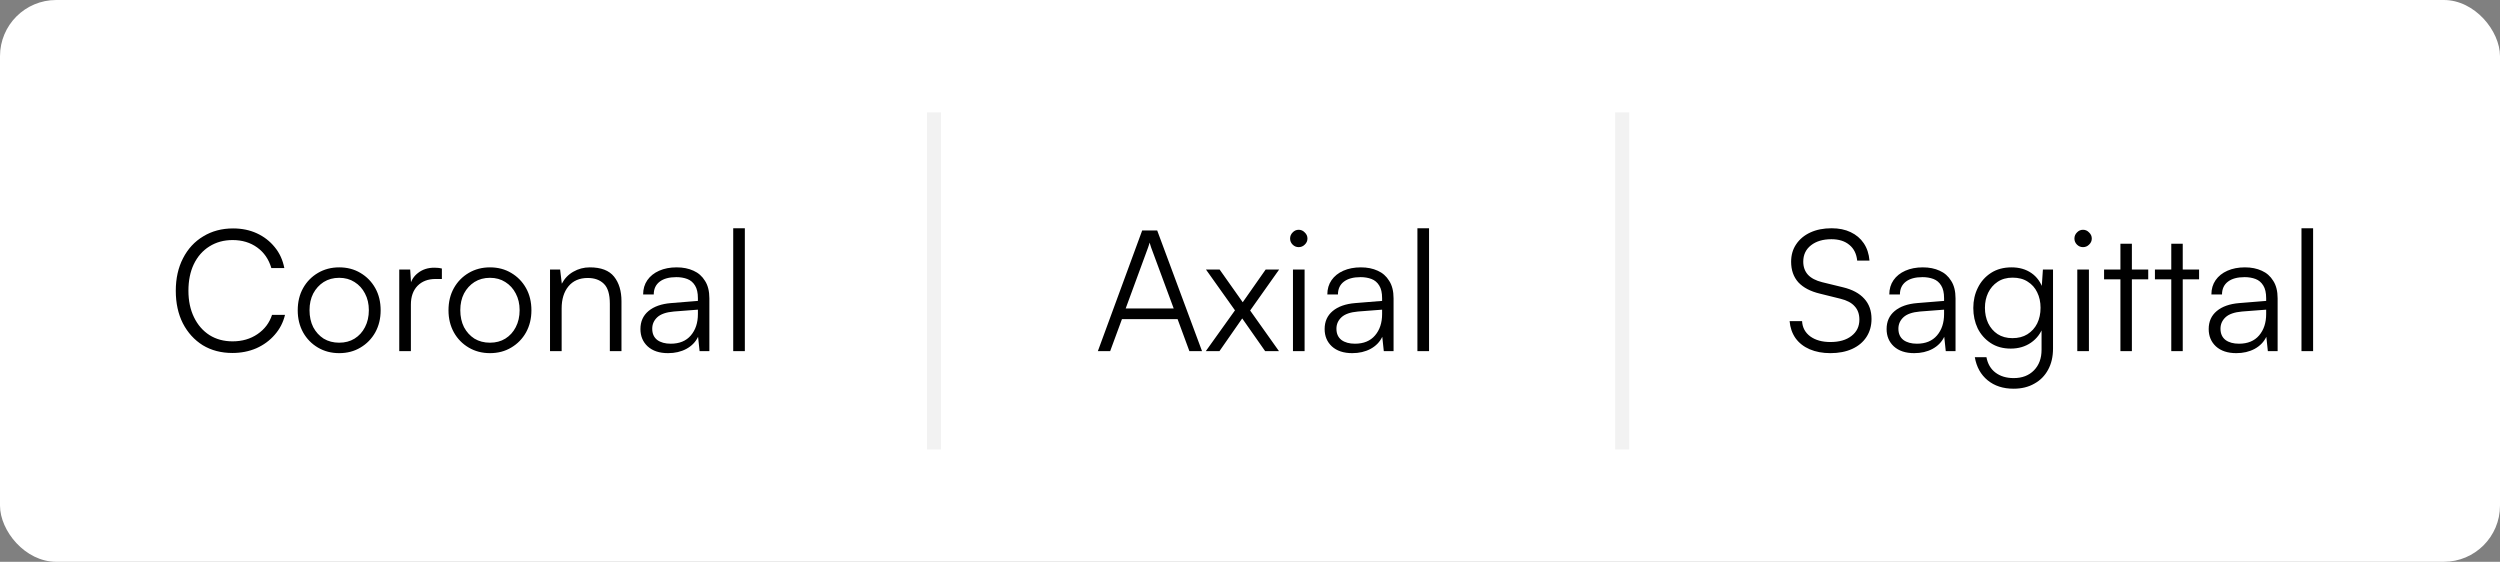 <svg width="178" height="40" viewBox="0 0 178 40" fill="none" xmlns="http://www.w3.org/2000/svg">
<rect x="0" y="0" width="178" height="40" fill="#808080" stroke="none"/>
<rect width="178" height="40" rx="4" fill="white"/>
<path d="M16.548 25.132C15.748 25.132 15.044 24.948 14.436 24.58C13.836 24.204 13.364 23.684 13.02 23.02C12.684 22.356 12.516 21.584 12.516 20.704C12.516 19.824 12.688 19.052 13.032 18.388C13.376 17.716 13.856 17.196 14.472 16.828C15.088 16.452 15.796 16.264 16.596 16.264C17.22 16.264 17.784 16.38 18.288 16.612C18.792 16.844 19.216 17.172 19.56 17.596C19.904 18.012 20.132 18.508 20.244 19.084H19.32C19.136 18.46 18.8 17.972 18.312 17.62C17.824 17.268 17.24 17.092 16.56 17.092C15.936 17.092 15.384 17.244 14.904 17.548C14.432 17.844 14.064 18.264 13.8 18.808C13.544 19.344 13.416 19.976 13.416 20.704C13.416 21.416 13.548 22.044 13.812 22.588C14.076 23.132 14.444 23.556 14.916 23.86C15.388 24.156 15.936 24.304 16.56 24.304C17.24 24.304 17.832 24.132 18.336 23.788C18.84 23.444 19.184 22.988 19.368 22.42H20.292C20.164 22.956 19.92 23.428 19.56 23.836C19.208 24.244 18.772 24.564 18.252 24.796C17.732 25.02 17.164 25.132 16.548 25.132ZM21.198 22.096C21.198 21.496 21.326 20.968 21.582 20.512C21.838 20.056 22.19 19.696 22.638 19.432C23.086 19.168 23.59 19.036 24.15 19.036C24.718 19.036 25.222 19.168 25.662 19.432C26.11 19.696 26.462 20.056 26.718 20.512C26.974 20.968 27.102 21.496 27.102 22.096C27.102 22.68 26.974 23.204 26.718 23.668C26.462 24.124 26.11 24.484 25.662 24.748C25.222 25.012 24.718 25.144 24.15 25.144C23.59 25.144 23.086 25.012 22.638 24.748C22.19 24.484 21.838 24.124 21.582 23.668C21.326 23.204 21.198 22.68 21.198 22.096ZM22.038 22.084C22.038 22.54 22.126 22.944 22.302 23.296C22.486 23.64 22.734 23.912 23.046 24.112C23.366 24.304 23.734 24.4 24.15 24.4C24.566 24.4 24.93 24.304 25.242 24.112C25.562 23.912 25.81 23.64 25.986 23.296C26.17 22.944 26.262 22.54 26.262 22.084C26.262 21.636 26.17 21.24 25.986 20.896C25.81 20.552 25.562 20.28 25.242 20.08C24.93 19.88 24.566 19.78 24.15 19.78C23.734 19.78 23.366 19.88 23.046 20.08C22.734 20.28 22.486 20.552 22.302 20.896C22.126 21.24 22.038 21.636 22.038 22.084ZM31.462 19.12V19.864H31.006C30.471 19.864 30.043 20.028 29.723 20.356C29.41 20.684 29.255 21.128 29.255 21.688V25H28.427V19.192H29.206L29.279 20.332H29.195C29.274 19.956 29.471 19.652 29.782 19.42C30.095 19.18 30.474 19.06 30.922 19.06C31.011 19.06 31.099 19.064 31.186 19.072C31.274 19.08 31.366 19.096 31.462 19.12ZM31.933 22.096C31.933 21.496 32.061 20.968 32.317 20.512C32.573 20.056 32.925 19.696 33.373 19.432C33.821 19.168 34.325 19.036 34.885 19.036C35.453 19.036 35.957 19.168 36.397 19.432C36.845 19.696 37.197 20.056 37.453 20.512C37.709 20.968 37.837 21.496 37.837 22.096C37.837 22.68 37.709 23.204 37.453 23.668C37.197 24.124 36.845 24.484 36.397 24.748C35.957 25.012 35.453 25.144 34.885 25.144C34.325 25.144 33.821 25.012 33.373 24.748C32.925 24.484 32.573 24.124 32.317 23.668C32.061 23.204 31.933 22.68 31.933 22.096ZM32.773 22.084C32.773 22.54 32.861 22.944 33.037 23.296C33.221 23.64 33.469 23.912 33.781 24.112C34.101 24.304 34.469 24.4 34.885 24.4C35.301 24.4 35.665 24.304 35.977 24.112C36.297 23.912 36.545 23.64 36.721 23.296C36.905 22.944 36.997 22.54 36.997 22.084C36.997 21.636 36.905 21.24 36.721 20.896C36.545 20.552 36.297 20.28 35.977 20.08C35.665 19.88 35.301 19.78 34.885 19.78C34.469 19.78 34.101 19.88 33.781 20.08C33.469 20.28 33.221 20.552 33.037 20.896C32.861 21.24 32.773 21.636 32.773 22.084ZM39.989 25H39.161V19.192H39.881L40.001 20.2C40.193 19.832 40.465 19.548 40.817 19.348C41.177 19.14 41.569 19.036 41.993 19.036C42.793 19.036 43.369 19.256 43.721 19.696C44.073 20.136 44.249 20.72 44.249 21.448V25H43.421V21.628C43.421 20.948 43.277 20.472 42.989 20.2C42.709 19.928 42.329 19.792 41.849 19.792C41.257 19.792 40.797 19.992 40.469 20.392C40.149 20.784 39.989 21.308 39.989 21.964V25ZM47.567 25.144C46.951 25.144 46.467 24.984 46.115 24.664C45.771 24.344 45.599 23.932 45.599 23.428C45.599 22.892 45.791 22.464 46.175 22.144C46.559 21.824 47.091 21.636 47.771 21.58L49.691 21.424V21.232C49.691 20.848 49.623 20.548 49.487 20.332C49.351 20.108 49.167 19.952 48.935 19.864C48.703 19.776 48.443 19.732 48.155 19.732C47.643 19.732 47.247 19.84 46.967 20.056C46.687 20.272 46.547 20.576 46.547 20.968H45.791C45.791 20.576 45.891 20.236 46.091 19.948C46.291 19.66 46.571 19.436 46.931 19.276C47.291 19.116 47.707 19.036 48.179 19.036C48.635 19.036 49.035 19.116 49.379 19.276C49.723 19.428 49.995 19.668 50.195 19.996C50.403 20.316 50.507 20.732 50.507 21.244V25H49.811L49.703 23.98C49.527 24.348 49.247 24.636 48.863 24.844C48.487 25.044 48.055 25.144 47.567 25.144ZM47.759 24.472C48.375 24.472 48.851 24.276 49.187 23.884C49.523 23.492 49.691 22.984 49.691 22.36V22.048L47.975 22.18C47.431 22.228 47.039 22.364 46.799 22.588C46.559 22.812 46.439 23.084 46.439 23.404C46.439 23.756 46.559 24.024 46.799 24.208C47.039 24.384 47.359 24.472 47.759 24.472ZM53.033 25H52.205V16.252H53.033V25Z" fill="black"/>
<line x1="66.5" y1="8" x2="66.5" y2="32" stroke="#F2F2F2"/>
<path d="M79.044 25H78.168L81.324 16.408H82.392L85.584 25H84.684L83.844 22.72H79.884L79.044 25ZM81.744 17.62L80.148 21.964H83.568L81.96 17.62C81.944 17.556 81.924 17.492 81.9 17.428C81.876 17.364 81.86 17.312 81.852 17.272C81.844 17.312 81.828 17.368 81.804 17.44C81.788 17.504 81.768 17.564 81.744 17.62ZM86.826 25H85.854L87.93 22.096L85.866 19.192H86.838L88.482 21.52L90.114 19.192H91.074L89.01 22.108L91.062 25H90.078L88.446 22.672L86.826 25ZM92.059 25V19.192H92.887V25H92.059ZM92.467 17.596C92.299 17.596 92.155 17.536 92.035 17.416C91.915 17.296 91.855 17.152 91.855 16.984C91.855 16.816 91.915 16.672 92.035 16.552C92.155 16.424 92.299 16.36 92.467 16.36C92.635 16.36 92.779 16.424 92.899 16.552C93.027 16.672 93.091 16.816 93.091 16.984C93.091 17.152 93.027 17.296 92.899 17.416C92.779 17.536 92.635 17.596 92.467 17.596ZM96.282 25.144C95.666 25.144 95.182 24.984 94.83 24.664C94.486 24.344 94.314 23.932 94.314 23.428C94.314 22.892 94.506 22.464 94.89 22.144C95.274 21.824 95.806 21.636 96.486 21.58L98.406 21.424V21.232C98.406 20.848 98.338 20.548 98.202 20.332C98.066 20.108 97.882 19.952 97.65 19.864C97.418 19.776 97.158 19.732 96.87 19.732C96.358 19.732 95.962 19.84 95.682 20.056C95.402 20.272 95.262 20.576 95.262 20.968H94.506C94.506 20.576 94.606 20.236 94.806 19.948C95.006 19.66 95.286 19.436 95.646 19.276C96.006 19.116 96.422 19.036 96.894 19.036C97.35 19.036 97.75 19.116 98.094 19.276C98.438 19.428 98.71 19.668 98.91 19.996C99.118 20.316 99.222 20.732 99.222 21.244V25H98.526L98.418 23.98C98.242 24.348 97.962 24.636 97.578 24.844C97.202 25.044 96.77 25.144 96.282 25.144ZM96.474 24.472C97.09 24.472 97.566 24.276 97.902 23.884C98.238 23.492 98.406 22.984 98.406 22.36V22.048L96.69 22.18C96.146 22.228 95.754 22.364 95.514 22.588C95.274 22.812 95.154 23.084 95.154 23.404C95.154 23.756 95.274 24.024 95.514 24.208C95.754 24.384 96.074 24.472 96.474 24.472ZM101.748 25H100.92V16.252H101.748V25Z" fill="black"/>
<line x1="115.5" y1="8" x2="115.5" y2="32" stroke="#F2F2F2"/>
<path d="M127.528 18.64C127.528 18.16 127.648 17.744 127.888 17.392C128.128 17.032 128.464 16.752 128.896 16.552C129.328 16.352 129.832 16.252 130.408 16.252C130.928 16.252 131.38 16.344 131.764 16.528C132.156 16.712 132.468 16.976 132.7 17.32C132.932 17.664 133.068 18.076 133.108 18.556H132.232C132.184 18.076 132 17.704 131.68 17.44C131.36 17.168 130.932 17.032 130.396 17.032C129.796 17.032 129.312 17.176 128.944 17.464C128.576 17.752 128.392 18.14 128.392 18.628C128.392 19.004 128.504 19.316 128.728 19.564C128.952 19.804 129.288 19.98 129.736 20.092L131.212 20.452C131.884 20.612 132.392 20.884 132.736 21.268C133.08 21.644 133.252 22.124 133.252 22.708C133.252 23.196 133.132 23.624 132.892 23.992C132.652 24.36 132.312 24.644 131.872 24.844C131.432 25.044 130.916 25.144 130.324 25.144C129.772 25.144 129.28 25.052 128.848 24.868C128.424 24.684 128.088 24.42 127.84 24.076C127.6 23.732 127.46 23.328 127.42 22.864H128.308C128.332 23.32 128.528 23.684 128.896 23.956C129.264 24.22 129.74 24.352 130.324 24.352C130.956 24.352 131.456 24.208 131.824 23.92C132.2 23.632 132.388 23.244 132.388 22.756C132.388 22.364 132.276 22.048 132.052 21.808C131.836 21.56 131.496 21.38 131.032 21.268L129.58 20.908C128.908 20.748 128.396 20.48 128.044 20.104C127.7 19.72 127.528 19.232 127.528 18.64ZM136.294 25.144C135.678 25.144 135.194 24.984 134.842 24.664C134.498 24.344 134.326 23.932 134.326 23.428C134.326 22.892 134.518 22.464 134.902 22.144C135.286 21.824 135.818 21.636 136.498 21.58L138.418 21.424V21.232C138.418 20.848 138.35 20.548 138.214 20.332C138.078 20.108 137.894 19.952 137.662 19.864C137.43 19.776 137.17 19.732 136.882 19.732C136.37 19.732 135.974 19.84 135.694 20.056C135.414 20.272 135.274 20.576 135.274 20.968H134.518C134.518 20.576 134.618 20.236 134.818 19.948C135.018 19.66 135.298 19.436 135.658 19.276C136.018 19.116 136.434 19.036 136.906 19.036C137.362 19.036 137.762 19.116 138.106 19.276C138.45 19.428 138.722 19.668 138.922 19.996C139.13 20.316 139.234 20.732 139.234 21.244V25H138.538L138.43 23.98C138.254 24.348 137.974 24.636 137.59 24.844C137.214 25.044 136.782 25.144 136.294 25.144ZM136.486 24.472C137.102 24.472 137.578 24.276 137.914 23.884C138.25 23.492 138.418 22.984 138.418 22.36V22.048L136.702 22.18C136.158 22.228 135.766 22.364 135.526 22.588C135.286 22.812 135.166 23.084 135.166 23.404C135.166 23.756 135.286 24.024 135.526 24.208C135.766 24.384 136.086 24.472 136.486 24.472ZM140.499 21.928C140.499 21.4 140.607 20.92 140.823 20.488C141.039 20.048 141.351 19.696 141.759 19.432C142.167 19.168 142.655 19.036 143.223 19.036C143.775 19.036 144.247 19.172 144.639 19.444C145.031 19.716 145.311 20.108 145.479 20.62L145.347 20.788L145.455 19.192H146.175V24.82C146.175 25.396 146.059 25.896 145.827 26.32C145.595 26.752 145.267 27.084 144.843 27.316C144.427 27.556 143.935 27.676 143.367 27.676C142.623 27.676 142.007 27.476 141.519 27.076C141.031 26.676 140.727 26.128 140.607 25.432H141.435C141.523 25.904 141.735 26.268 142.071 26.524C142.415 26.788 142.851 26.92 143.379 26.92C143.979 26.92 144.459 26.736 144.819 26.368C145.179 26 145.359 25.512 145.359 24.904V23.08L145.479 23.236C145.311 23.724 145.019 24.112 144.603 24.4C144.195 24.68 143.715 24.82 143.163 24.82C142.611 24.82 142.135 24.688 141.735 24.424C141.335 24.16 141.027 23.812 140.811 23.38C140.603 22.94 140.499 22.456 140.499 21.928ZM141.327 21.916C141.327 22.316 141.403 22.68 141.555 23.008C141.715 23.336 141.939 23.596 142.227 23.788C142.523 23.98 142.875 24.076 143.283 24.076C143.699 24.076 144.055 23.984 144.351 23.8C144.655 23.608 144.887 23.352 145.047 23.032C145.207 22.704 145.287 22.332 145.287 21.916C145.287 21.5 145.207 21.132 145.047 20.812C144.895 20.492 144.671 20.24 144.375 20.056C144.087 19.864 143.727 19.768 143.295 19.768C142.879 19.768 142.523 19.868 142.227 20.068C141.939 20.26 141.715 20.52 141.555 20.848C141.403 21.168 141.327 21.524 141.327 21.916ZM147.903 25V19.192H148.731V25H147.903ZM148.311 17.596C148.143 17.596 147.999 17.536 147.879 17.416C147.759 17.296 147.699 17.152 147.699 16.984C147.699 16.816 147.759 16.672 147.879 16.552C147.999 16.424 148.143 16.36 148.311 16.36C148.479 16.36 148.623 16.424 148.743 16.552C148.871 16.672 148.935 16.816 148.935 16.984C148.935 17.152 148.871 17.296 148.743 17.416C148.623 17.536 148.479 17.596 148.311 17.596ZM149.81 19.192H152.954V19.888H149.81V19.192ZM151.79 25H150.974V17.356H151.79V25ZM153.431 19.192H156.575V19.888H153.431V19.192ZM155.411 25H154.595V17.356H155.411V25ZM159.227 25.144C158.611 25.144 158.127 24.984 157.775 24.664C157.431 24.344 157.259 23.932 157.259 23.428C157.259 22.892 157.451 22.464 157.835 22.144C158.219 21.824 158.751 21.636 159.431 21.58L161.351 21.424V21.232C161.351 20.848 161.283 20.548 161.147 20.332C161.011 20.108 160.827 19.952 160.595 19.864C160.363 19.776 160.103 19.732 159.815 19.732C159.303 19.732 158.907 19.84 158.627 20.056C158.347 20.272 158.207 20.576 158.207 20.968H157.451C157.451 20.576 157.551 20.236 157.751 19.948C157.951 19.66 158.231 19.436 158.591 19.276C158.951 19.116 159.367 19.036 159.839 19.036C160.295 19.036 160.695 19.116 161.039 19.276C161.383 19.428 161.655 19.668 161.855 19.996C162.063 20.316 162.167 20.732 162.167 21.244V25H161.471L161.363 23.98C161.187 24.348 160.907 24.636 160.523 24.844C160.147 25.044 159.715 25.144 159.227 25.144ZM159.419 24.472C160.035 24.472 160.511 24.276 160.847 23.884C161.183 23.492 161.351 22.984 161.351 22.36V22.048L159.635 22.18C159.091 22.228 158.699 22.364 158.459 22.588C158.219 22.812 158.099 23.084 158.099 23.404C158.099 23.756 158.219 24.024 158.459 24.208C158.699 24.384 159.019 24.472 159.419 24.472ZM164.693 25H163.865V16.252H164.693V25Z" fill="black"/>
</svg>
